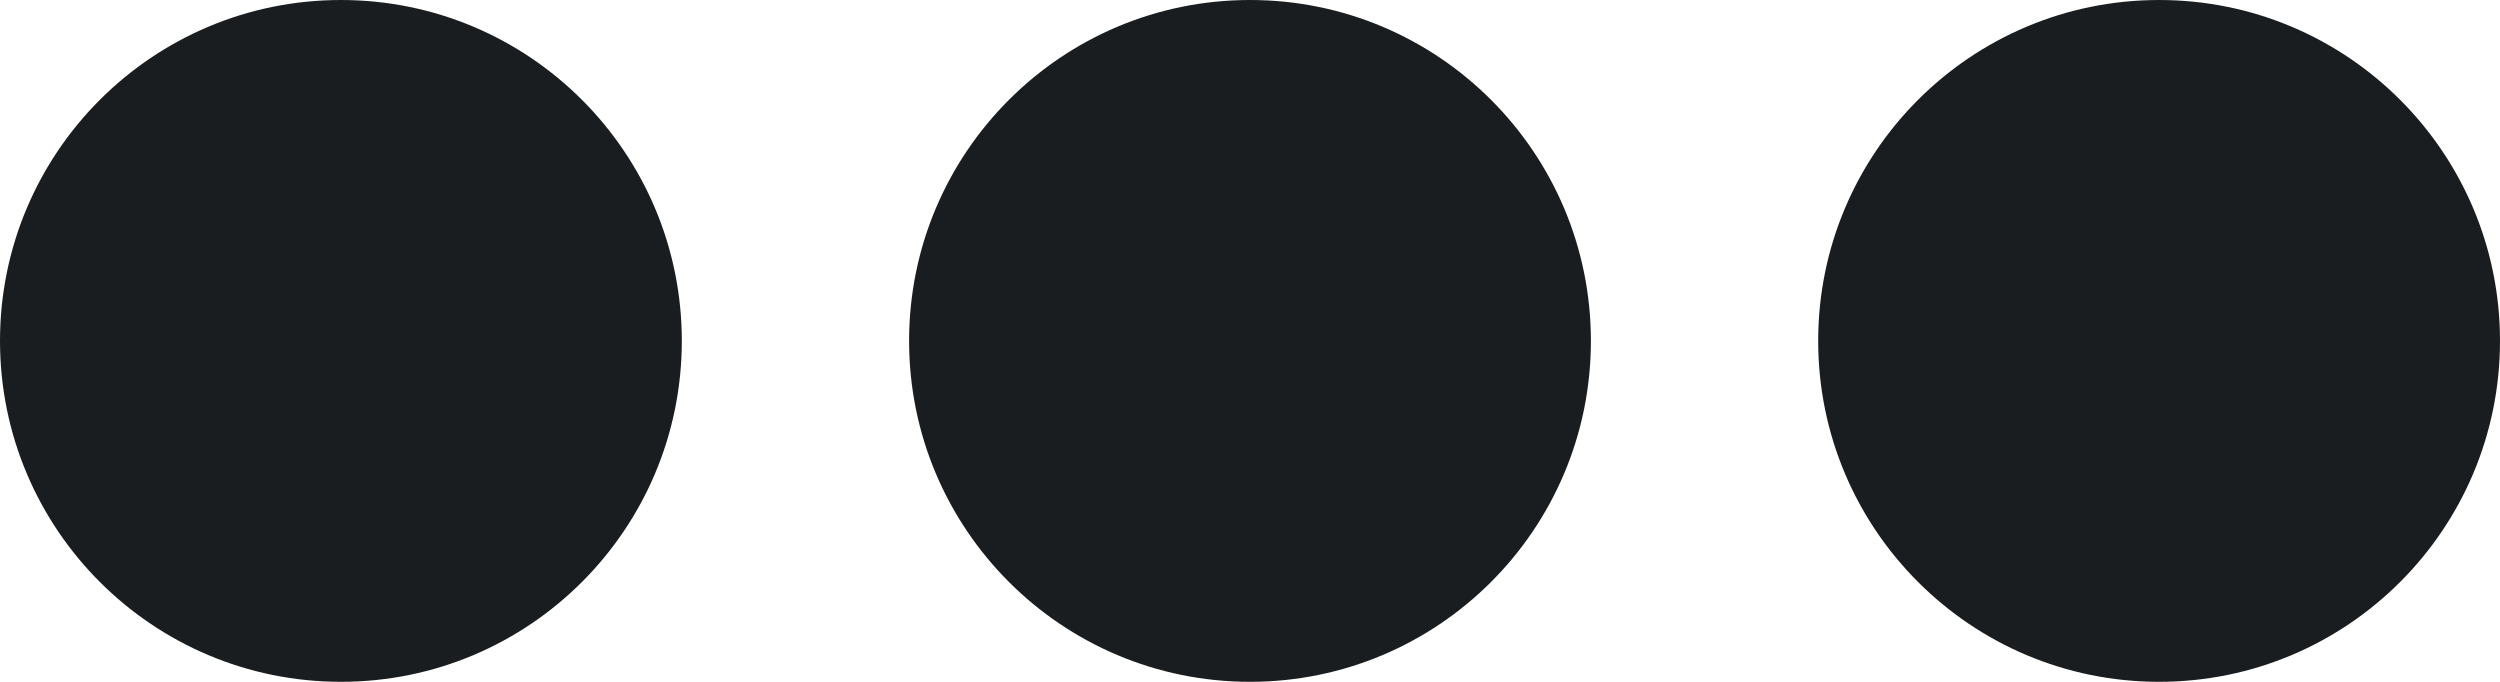 <svg id="Layer_1" width="22" height="6" viewBox="0 0 22 6" fill="none" xmlns="http://www.w3.org/2000/svg">
<path fill-rule="evenodd" clip-rule="evenodd" d="M3 0C4.657 0 6 1.343 6 3C6 4.657 4.657 6 3 6C1.343 6 0 4.657 0 3C0 1.343 1.343 0 3 0ZM11 0C12.657 0 14 1.343 14 3C14 4.657 12.657 6 11 6C9.343 6 8 4.657 8 3C8 1.343 9.343 0 11 0ZM19 0C20.657 0 22 1.343 22 3C22 4.657 20.657 6 19 6C17.343 6 16 4.657 16 3C16 1.343 17.343 0 19 0Z" fill="#1A1D1F"/>
</svg>
